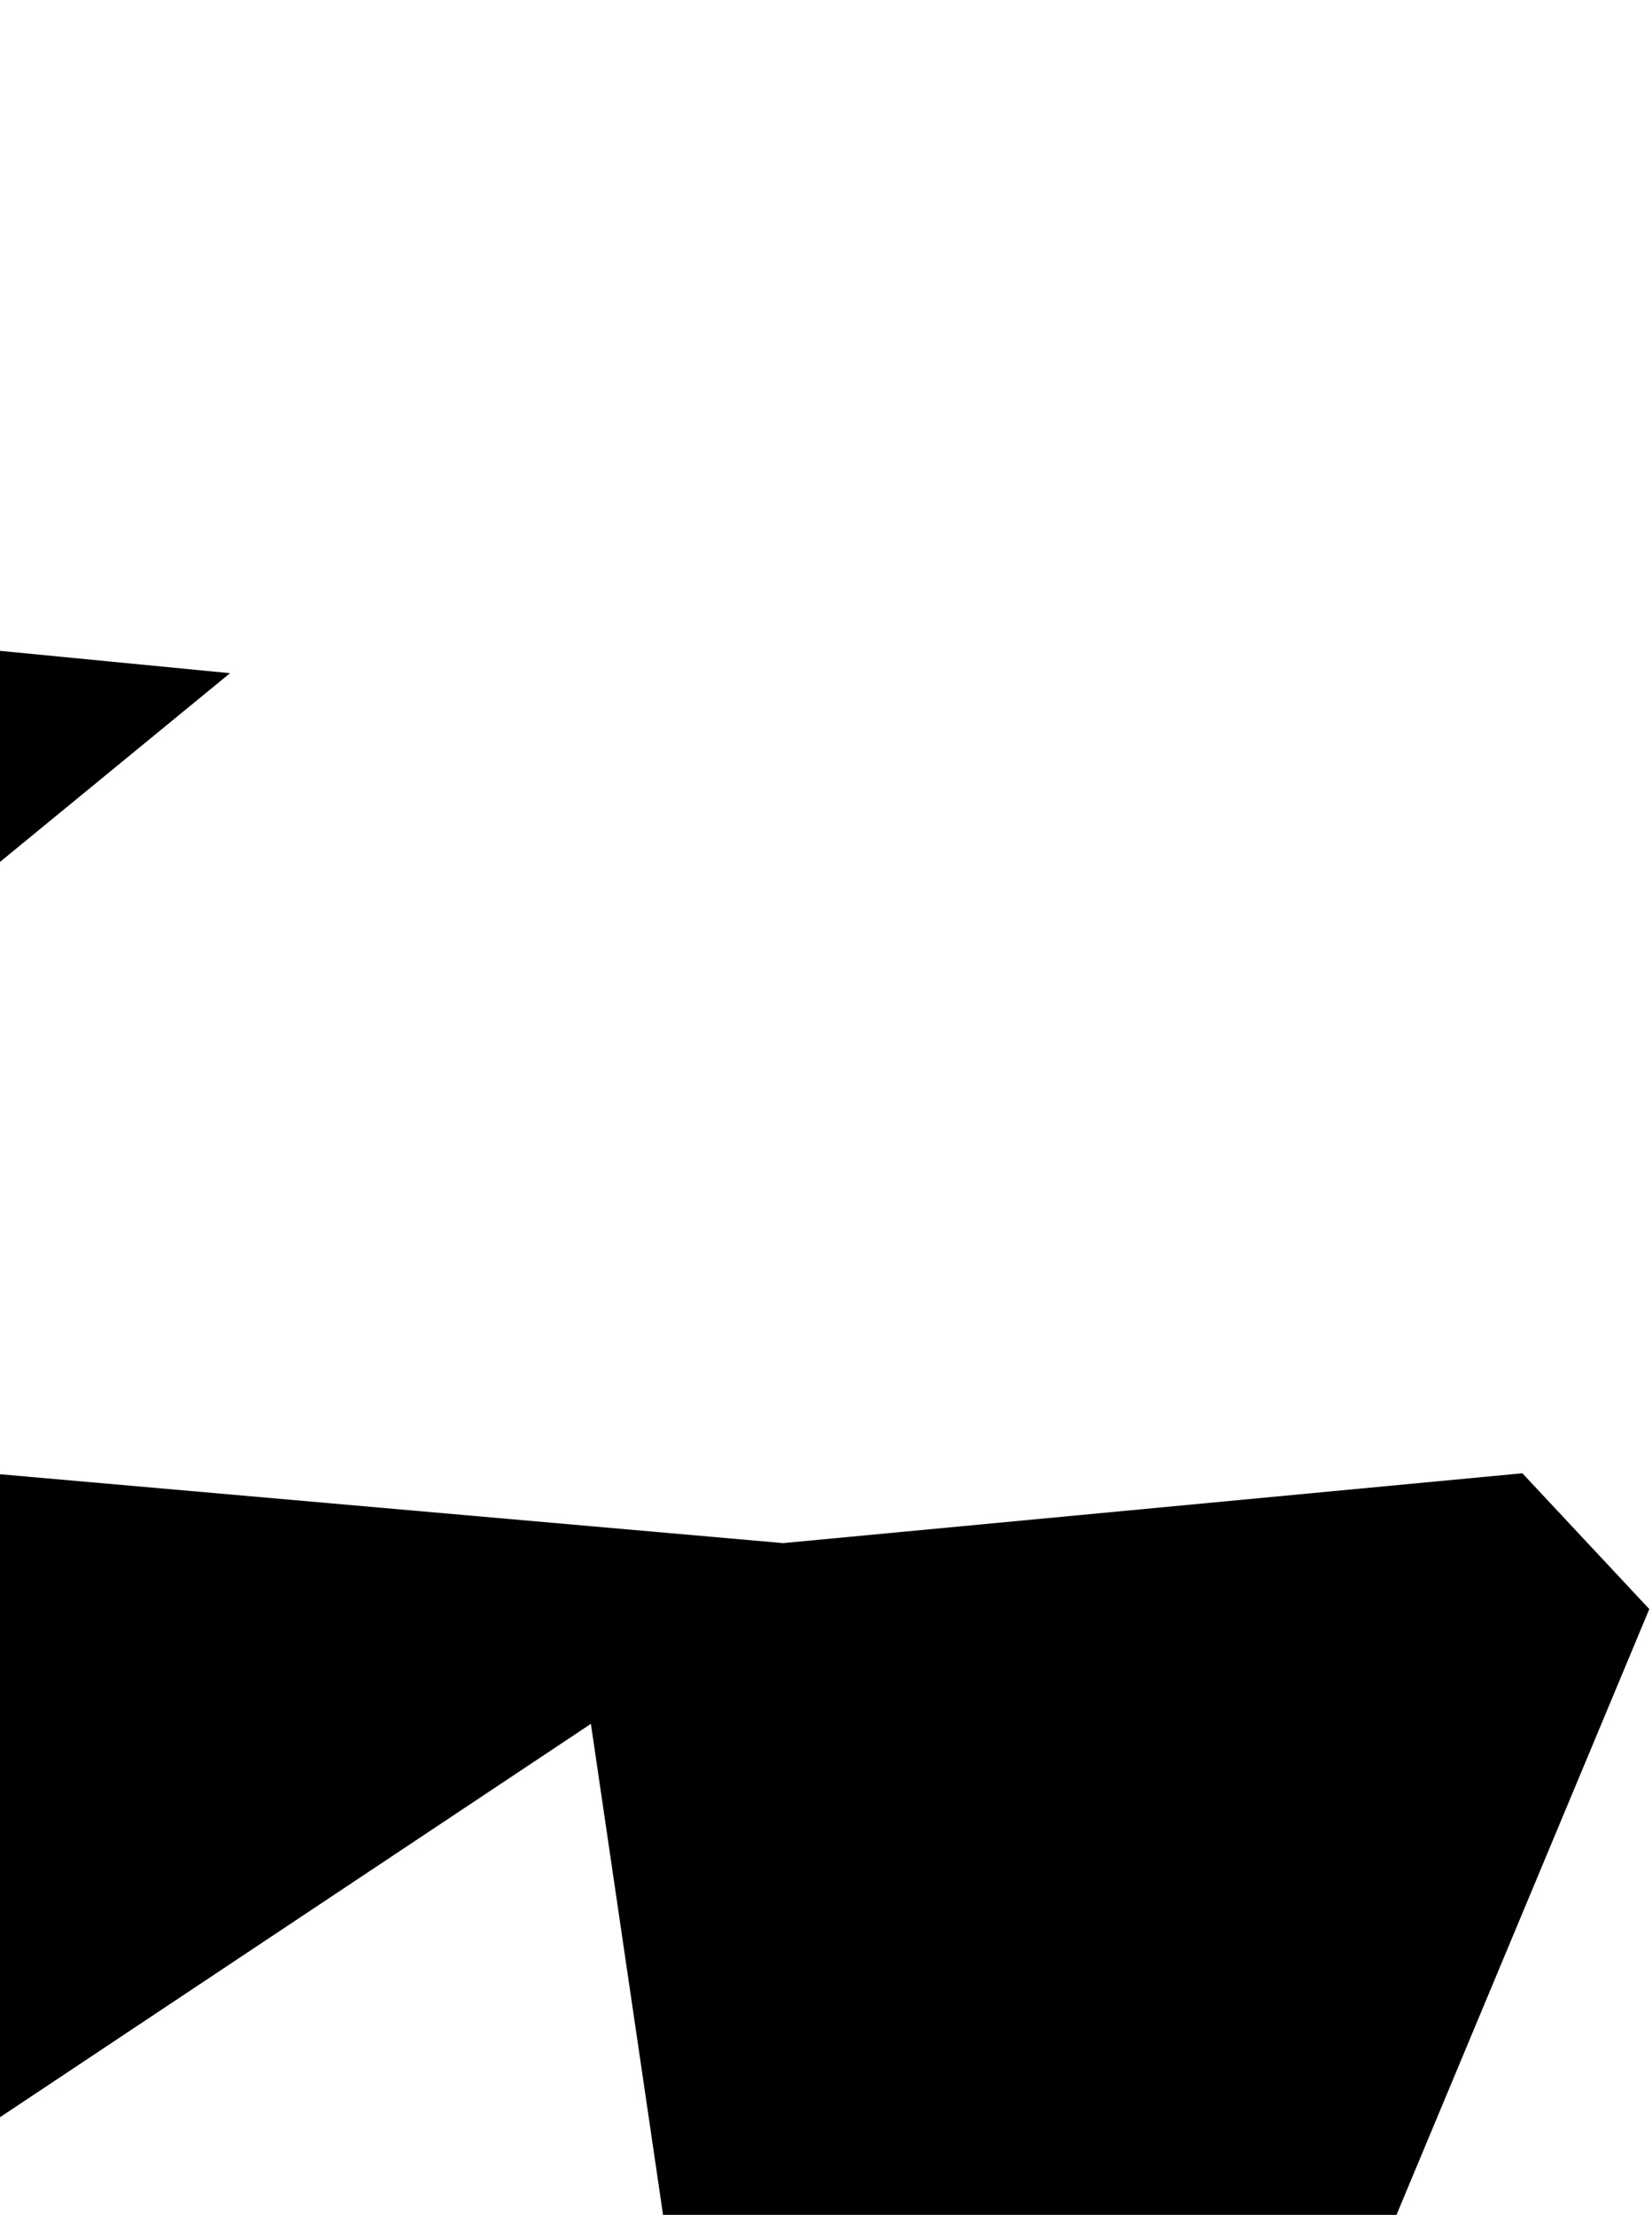 <svg width="506" height="678" viewBox="0 0 506 678" fill="none" xmlns="http://www.w3.org/2000/svg">
<path d="M180.986 527.693L227.804 846.085L417.114 703.445L505.175 492.561L466.299 450.99L239.858 472.364L-6.738 450.694L-85.252 391.997L-56.007 309.762L70.457 206.073L-279.546 172.086L-368.495 -141.987L-471.796 155.048L-279.556 173.425L-122.186 729.403L180.986 527.693Z" fill="black"/>
</svg>
